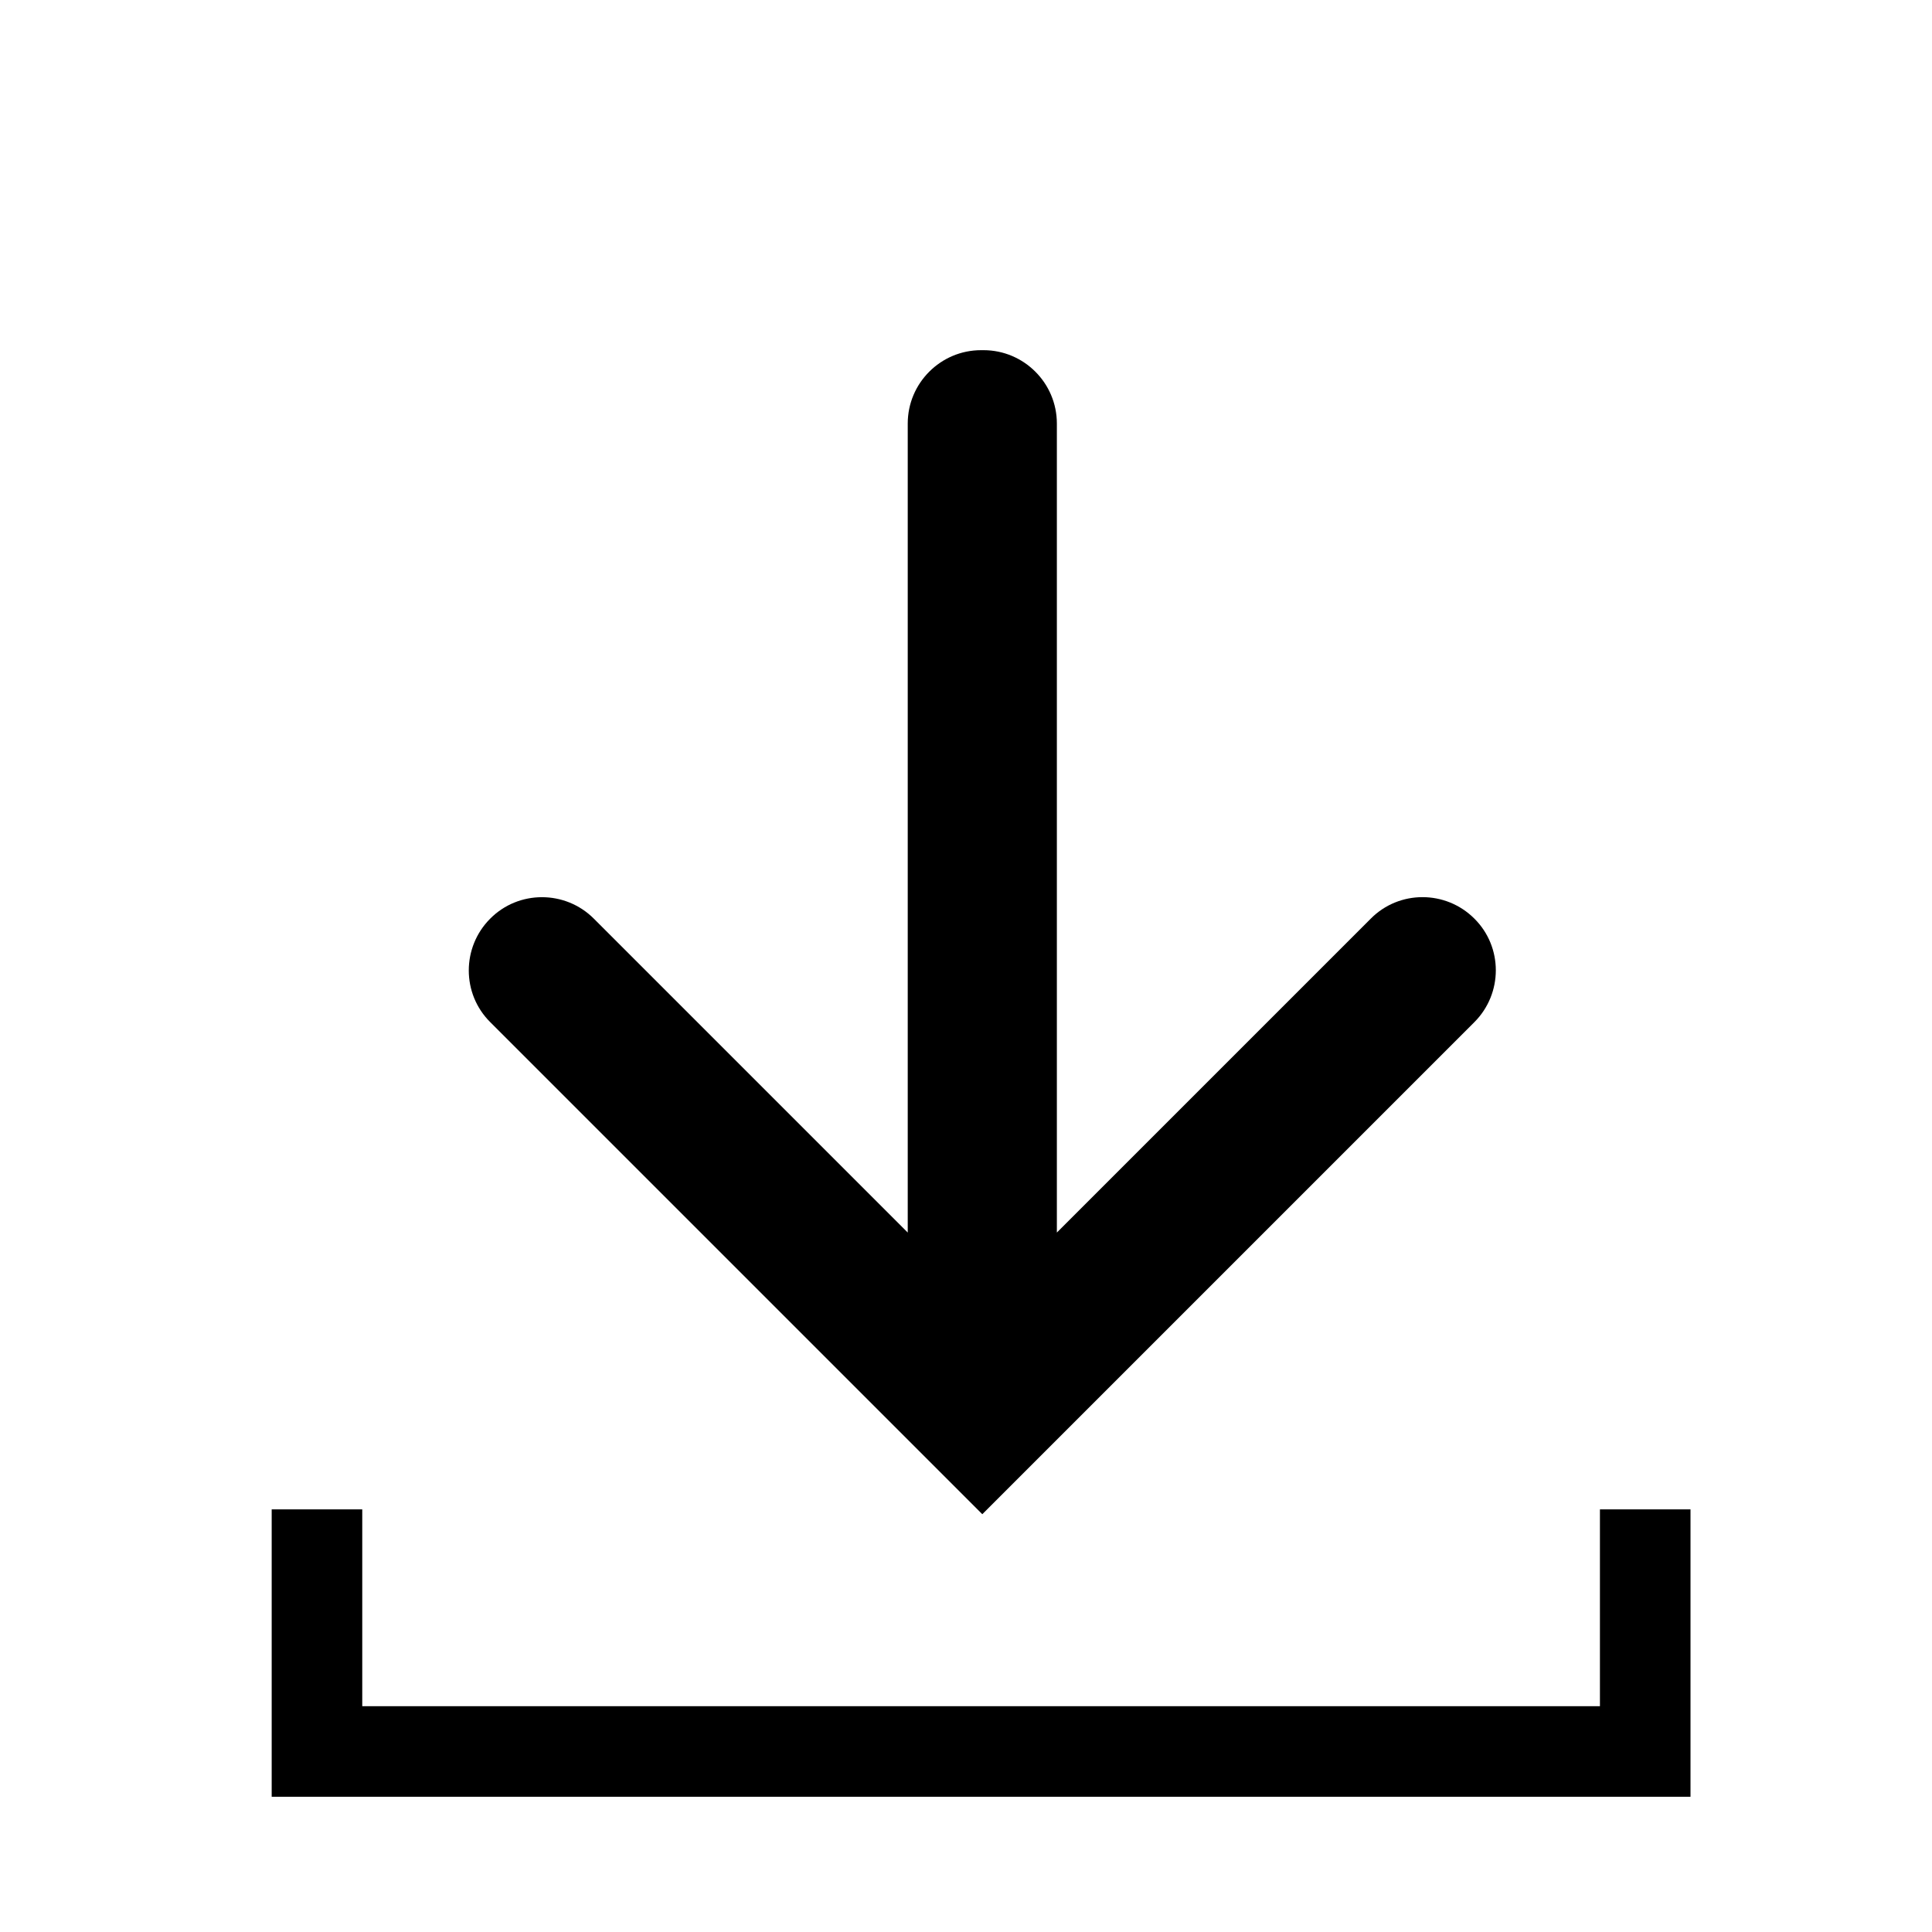 <?xml version="1.0" encoding="UTF-8"?>
<svg version="1.1" viewBox="0 0 64 64" width="64px" height="64px" xmlns="http://www.w3.org/2000/svg">
<path d="m32.5 11.6c-1.34 0-2.43 1.09-2.43 2.43v26.8l-10.4-10.4c-0.946-0.946-2.49-0.946-3.43 0-0.948 0.948-0.948 2.49 0 3.43l16.3 16.3 16.3-16.3c0.948-0.948 0.948-2.49 0-3.43-0.948-0.948-2.49-0.948-3.43 0l-10.4 10.4v-26.8c0-1.34-1.09-2.43-2.43-2.43z" color="#000000" stroke-linecap="round" stroke-linejoin="round" stroke-width=".971" style="-inkscape-stroke:none"/>
<path d="m9 50v9.52h47v-9.52h-3v6.52h-41v-6.52z" color="#000000" style="-inkscape-stroke:none"/>
</svg>
